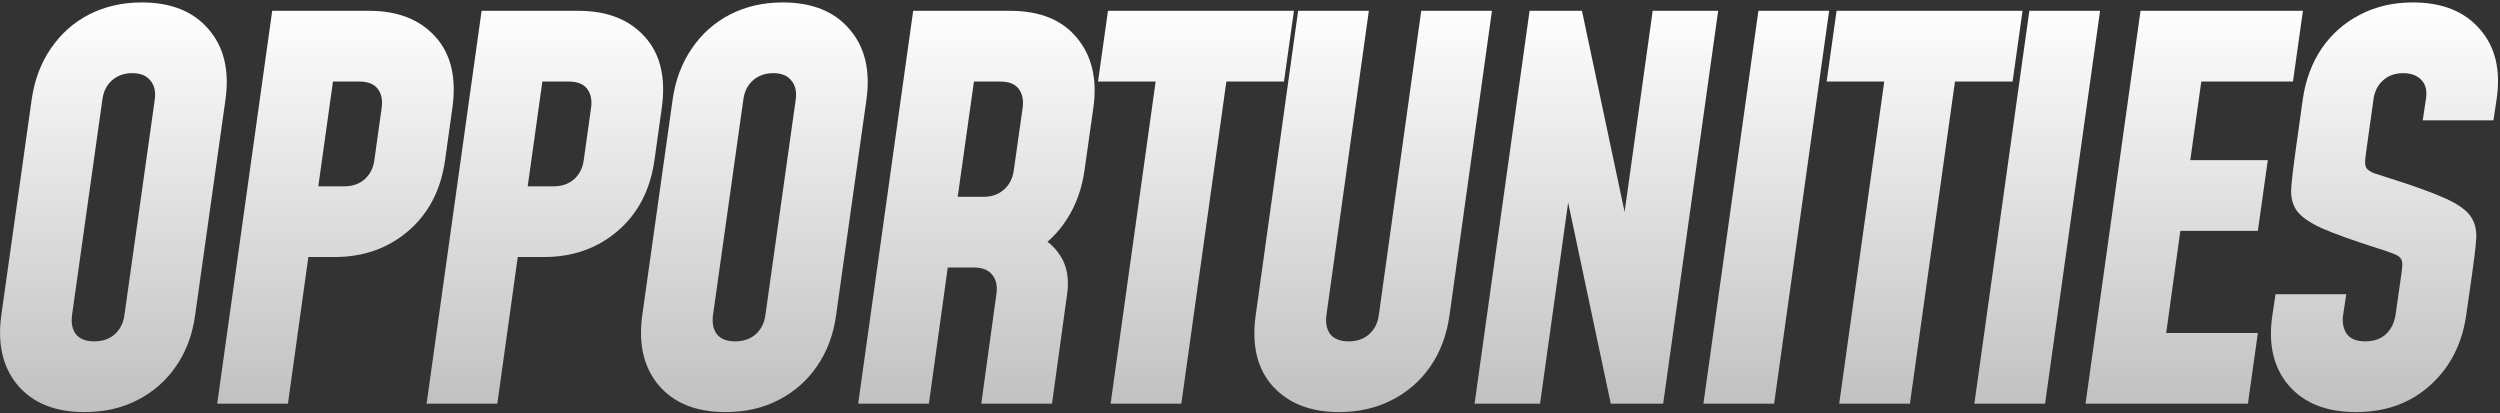 <svg width="865" height="143" viewBox="0 0 865 143" fill="none" xmlns="http://www.w3.org/2000/svg">
<rect x="0" y="0" width="865" height="143" fill="#333333" stroke="none"/>
<path d="M29.273 142.58C19.123 142.58 11.42 139.499 6.164 133.337C0.968 127.174 -0.935 119.079 0.455 109.05L10.967 34.376C11.934 27.67 14.139 21.809 17.583 16.795C21.026 11.72 25.437 7.793 30.814 5.014C36.251 2.235 42.323 0.845 49.029 0.845C59.179 0.845 66.882 3.926 72.138 10.089C77.455 16.191 79.418 24.286 78.029 34.376L67.516 109.05C66.61 115.756 64.405 121.646 60.901 126.721C57.457 131.736 53.017 135.633 47.579 138.412C42.202 141.191 36.1 142.58 29.273 142.58ZM32.626 118.112C35.466 118.112 37.822 117.296 39.695 115.665C41.568 113.973 42.685 111.768 43.048 109.05L53.56 34.376C53.923 31.657 53.409 29.482 52.02 27.851C50.691 26.159 48.606 25.313 45.767 25.313C42.927 25.313 40.571 26.159 38.698 27.851C36.886 29.482 35.798 31.657 35.435 34.376L24.923 109.05C24.561 111.768 25.014 113.973 26.282 115.665C27.612 117.296 29.726 118.112 32.626 118.112Z" fill="url(#paint0_linear_172_185)"/>
<path d="M75.154 139.68L94.185 3.745H127.716C137.624 3.745 145.267 6.736 150.644 12.717C156.021 18.637 157.984 26.824 156.534 37.276L153.997 55.4C152.547 65.731 148.287 73.918 141.219 79.959C134.211 85.941 125.722 88.931 115.754 88.931H106.691L99.623 139.68H75.154ZM110.135 64.463H119.197C121.976 64.463 124.302 63.647 126.175 62.016C128.048 60.324 129.166 58.119 129.528 55.4L132.066 37.276C132.428 34.557 131.975 32.382 130.706 30.751C129.438 29.059 127.293 28.213 124.272 28.213H115.21L110.135 64.463Z" fill="url(#paint1_linear_172_185)"/>
<path d="M147.603 139.68L166.634 3.745H200.165C210.073 3.745 217.716 6.736 223.093 12.717C228.47 18.637 230.434 26.824 228.984 37.276L226.446 55.4C224.996 65.731 220.737 73.918 213.668 79.959C206.66 85.941 198.171 88.931 188.203 88.931H179.141L172.072 139.68H147.603ZM182.584 64.463H191.647C194.426 64.463 196.752 63.647 198.625 62.016C200.497 60.324 201.615 58.119 201.978 55.4L204.515 37.276C204.878 34.557 204.425 32.382 203.156 30.751C201.887 29.059 199.742 28.213 196.722 28.213H187.659L182.584 64.463Z" fill="url(#paint2_linear_172_185)"/>
<path d="M251.046 142.58C240.896 142.58 233.193 139.499 227.937 133.337C222.741 127.174 220.838 119.079 222.228 109.05L232.74 34.376C233.707 27.67 235.912 21.809 239.356 16.795C242.799 11.72 247.21 7.793 252.587 5.014C258.024 2.235 264.096 0.845 270.802 0.845C280.952 0.845 288.655 3.926 293.911 10.089C299.228 16.191 301.191 24.286 299.802 34.376L289.289 109.05C288.383 115.756 286.178 121.646 282.674 126.721C279.23 131.736 274.79 135.633 269.352 138.412C263.975 141.191 257.873 142.58 251.046 142.58ZM254.399 118.112C257.239 118.112 259.595 117.296 261.468 115.665C263.341 113.973 264.458 111.768 264.821 109.05L275.333 34.376C275.696 31.657 275.182 29.482 273.793 27.851C272.464 26.159 270.379 25.313 267.54 25.313C264.7 25.313 262.344 26.159 260.471 27.851C258.659 29.482 257.571 31.657 257.209 34.376L246.696 109.05C246.334 111.768 246.787 113.973 248.056 115.665C249.385 117.296 251.499 118.112 254.399 118.112Z" fill="url(#paint3_linear_172_185)"/>
<path d="M296.927 139.68L315.958 3.745H349.489C359.76 3.745 367.463 6.856 372.598 13.079C377.794 19.302 379.697 27.367 378.307 37.276L375.226 59.025C374.32 65.369 372.266 71.018 369.064 75.972C365.922 80.866 361.753 84.823 356.558 87.844L355.833 79.869C360.847 81.923 364.502 84.763 366.798 88.387C369.154 91.952 369.97 96.362 369.245 101.618L363.989 139.68H339.52L344.776 101.618C345.139 98.9 344.656 96.725 343.327 95.094C341.997 93.402 339.883 92.556 336.983 92.556H327.92L321.396 139.68H296.927ZM331.364 68.088H340.427C343.085 68.088 345.35 67.302 347.223 65.731C349.157 64.1 350.335 61.865 350.758 59.025L353.839 37.276C354.201 34.617 353.748 32.442 352.479 30.751C351.211 29.059 349.066 28.213 346.045 28.213H336.983L331.364 68.088Z" fill="url(#paint4_linear_172_185)"/>
<path d="M384.267 139.68L399.854 28.213H379.917L383.361 3.745H447.704L444.26 28.213H424.323L408.735 139.68H384.267Z" fill="url(#paint5_linear_172_185)"/>
<path d="M516.215 3.745L501.534 109.05C500.567 115.937 498.332 121.888 494.828 126.902C491.324 131.917 486.853 135.784 481.416 138.502C476.039 141.221 469.997 142.58 463.291 142.58C453.443 142.58 445.801 139.59 440.363 133.609C434.986 127.627 433.023 119.441 434.473 109.05L449.154 3.745H473.622L458.941 109.05C458.578 111.768 459.032 113.973 460.3 115.665C461.629 117.296 463.744 118.112 466.644 118.112C469.484 118.112 471.84 117.296 473.713 115.665C475.586 113.973 476.703 111.768 477.066 109.05L491.747 3.745H516.215Z" fill="url(#paint6_linear_172_185)"/>
<path d="M510.204 139.68L529.235 3.745H547.36L566.028 91.831L559.504 92.012L571.828 3.745H594.484L575.453 139.68H557.329L538.66 51.594L545.185 51.413L532.86 139.68H510.204Z" fill="url(#paint7_linear_172_185)"/>
<path d="M613.848 139.68H589.379L608.41 3.745H632.879L613.848 139.68Z" fill="url(#paint8_linear_172_185)"/>
<path d="M636.364 139.68L651.951 28.213H632.014L635.457 3.745H699.8L696.357 28.213H676.419L660.832 139.68H636.364Z" fill="url(#paint9_linear_172_185)"/>
<path d="M707.594 139.68H683.125L702.156 3.745H726.625L707.594 139.68Z" fill="url(#paint10_linear_172_185)"/>
<path d="M796.809 3.745L793.365 28.213H761.647L757.84 55.4H784.665L781.221 79.869H754.397L749.503 115.212H781.221L777.778 139.68H721.591L740.622 3.745H796.809Z" fill="url(#paint11_linear_172_185)"/>
<path d="M815.157 142.58C804.947 142.58 797.183 139.499 791.867 133.337C786.611 127.174 784.738 119.079 786.248 109.05L787.336 101.8H811.804L810.716 109.05C810.354 111.466 810.747 113.581 811.895 115.393C813.103 117.206 815.278 118.112 818.419 118.112C821.319 118.112 823.676 117.296 825.488 115.665C827.301 113.973 828.418 111.768 828.841 109.05L830.835 95.094C831.077 93.523 831.197 92.284 831.197 91.378C831.197 90.472 830.956 89.747 830.472 89.203C830.049 88.659 829.234 88.176 828.026 87.753C826.878 87.27 825.216 86.696 823.041 86.031C814.462 83.312 807.967 80.987 803.557 79.053C799.147 77.059 796.186 75.005 794.676 72.891C793.166 70.716 792.531 68.058 792.773 64.916C793.015 61.774 793.498 57.636 794.223 52.5L796.76 34.376C797.727 27.67 799.902 21.809 803.285 16.795C806.729 11.78 811.139 7.883 816.516 5.104C821.954 2.265 828.056 0.845 834.822 0.845C844.972 0.845 852.705 3.926 858.022 10.089C863.399 16.191 865.332 24.286 863.822 34.376L862.734 41.626H838.266L839.354 34.376C839.837 31.476 839.323 29.24 837.813 27.67C836.303 26.099 834.218 25.313 831.56 25.313C828.66 25.313 826.304 26.159 824.491 27.851C822.679 29.482 821.591 31.657 821.229 34.376L818.691 52.5C818.45 54.071 818.329 55.31 818.329 56.216C818.329 57.122 818.54 57.847 818.963 58.391C819.447 58.935 820.262 59.448 821.41 59.932C822.618 60.355 824.31 60.898 826.485 61.563C835.124 64.281 841.649 66.638 846.06 68.631C850.47 70.625 853.4 72.71 854.85 74.885C856.361 77.059 856.995 79.718 856.753 82.859C856.512 86.001 856.028 90.079 855.303 95.094L853.31 109.05C851.86 119.079 847.691 127.174 840.803 133.337C833.977 139.499 825.428 142.58 815.157 142.58Z" fill="url(#paint12_linear_172_185)"/>
<defs>
<linearGradient id="paint0_linear_172_185" x1="432.167" y1="0.845" x2="432.167" y2="142.58" gradientUnits="userSpaceOnUse">
<stop stop-color="white"/>
<stop offset="1" stop-color="white" stop-opacity="0.69"/>
</linearGradient>
<linearGradient id="paint1_linear_172_185" x1="432.167" y1="0.845" x2="432.167" y2="142.58" gradientUnits="userSpaceOnUse">
<stop stop-color="white"/>
<stop offset="1" stop-color="white" stop-opacity="0.69"/>
</linearGradient>
<linearGradient id="paint2_linear_172_185" x1="432.167" y1="0.845" x2="432.167" y2="142.58" gradientUnits="userSpaceOnUse">
<stop stop-color="white"/>
<stop offset="1" stop-color="white" stop-opacity="0.69"/>
</linearGradient>
<linearGradient id="paint3_linear_172_185" x1="432.167" y1="0.845" x2="432.167" y2="142.58" gradientUnits="userSpaceOnUse">
<stop stop-color="white"/>
<stop offset="1" stop-color="white" stop-opacity="0.69"/>
</linearGradient>
<linearGradient id="paint4_linear_172_185" x1="432.167" y1="0.845" x2="432.167" y2="142.58" gradientUnits="userSpaceOnUse">
<stop stop-color="white"/>
<stop offset="1" stop-color="white" stop-opacity="0.69"/>
</linearGradient>
<linearGradient id="paint5_linear_172_185" x1="432.167" y1="0.845" x2="432.167" y2="142.58" gradientUnits="userSpaceOnUse">
<stop stop-color="white"/>
<stop offset="1" stop-color="white" stop-opacity="0.69"/>
</linearGradient>
<linearGradient id="paint6_linear_172_185" x1="432.167" y1="0.845" x2="432.167" y2="142.58" gradientUnits="userSpaceOnUse">
<stop stop-color="white"/>
<stop offset="1" stop-color="white" stop-opacity="0.69"/>
</linearGradient>
<linearGradient id="paint7_linear_172_185" x1="432.167" y1="0.845" x2="432.167" y2="142.58" gradientUnits="userSpaceOnUse">
<stop stop-color="white"/>
<stop offset="1" stop-color="white" stop-opacity="0.69"/>
</linearGradient>
<linearGradient id="paint8_linear_172_185" x1="432.167" y1="0.845" x2="432.167" y2="142.58" gradientUnits="userSpaceOnUse">
<stop stop-color="white"/>
<stop offset="1" stop-color="white" stop-opacity="0.69"/>
</linearGradient>
<linearGradient id="paint9_linear_172_185" x1="432.167" y1="0.845" x2="432.167" y2="142.58" gradientUnits="userSpaceOnUse">
<stop stop-color="white"/>
<stop offset="1" stop-color="white" stop-opacity="0.69"/>
</linearGradient>
<linearGradient id="paint10_linear_172_185" x1="432.167" y1="0.845" x2="432.167" y2="142.58" gradientUnits="userSpaceOnUse">
<stop stop-color="white"/>
<stop offset="1" stop-color="white" stop-opacity="0.69"/>
</linearGradient>
<linearGradient id="paint11_linear_172_185" x1="432.167" y1="0.845" x2="432.167" y2="142.58" gradientUnits="userSpaceOnUse">
<stop stop-color="white"/>
<stop offset="1" stop-color="white" stop-opacity="0.69"/>
</linearGradient>
<linearGradient id="paint12_linear_172_185" x1="432.167" y1="0.845" x2="432.167" y2="142.58" gradientUnits="userSpaceOnUse">
<stop stop-color="white"/>
<stop offset="1" stop-color="white" stop-opacity="0.69"/>
</linearGradient>
</defs>
</svg>
